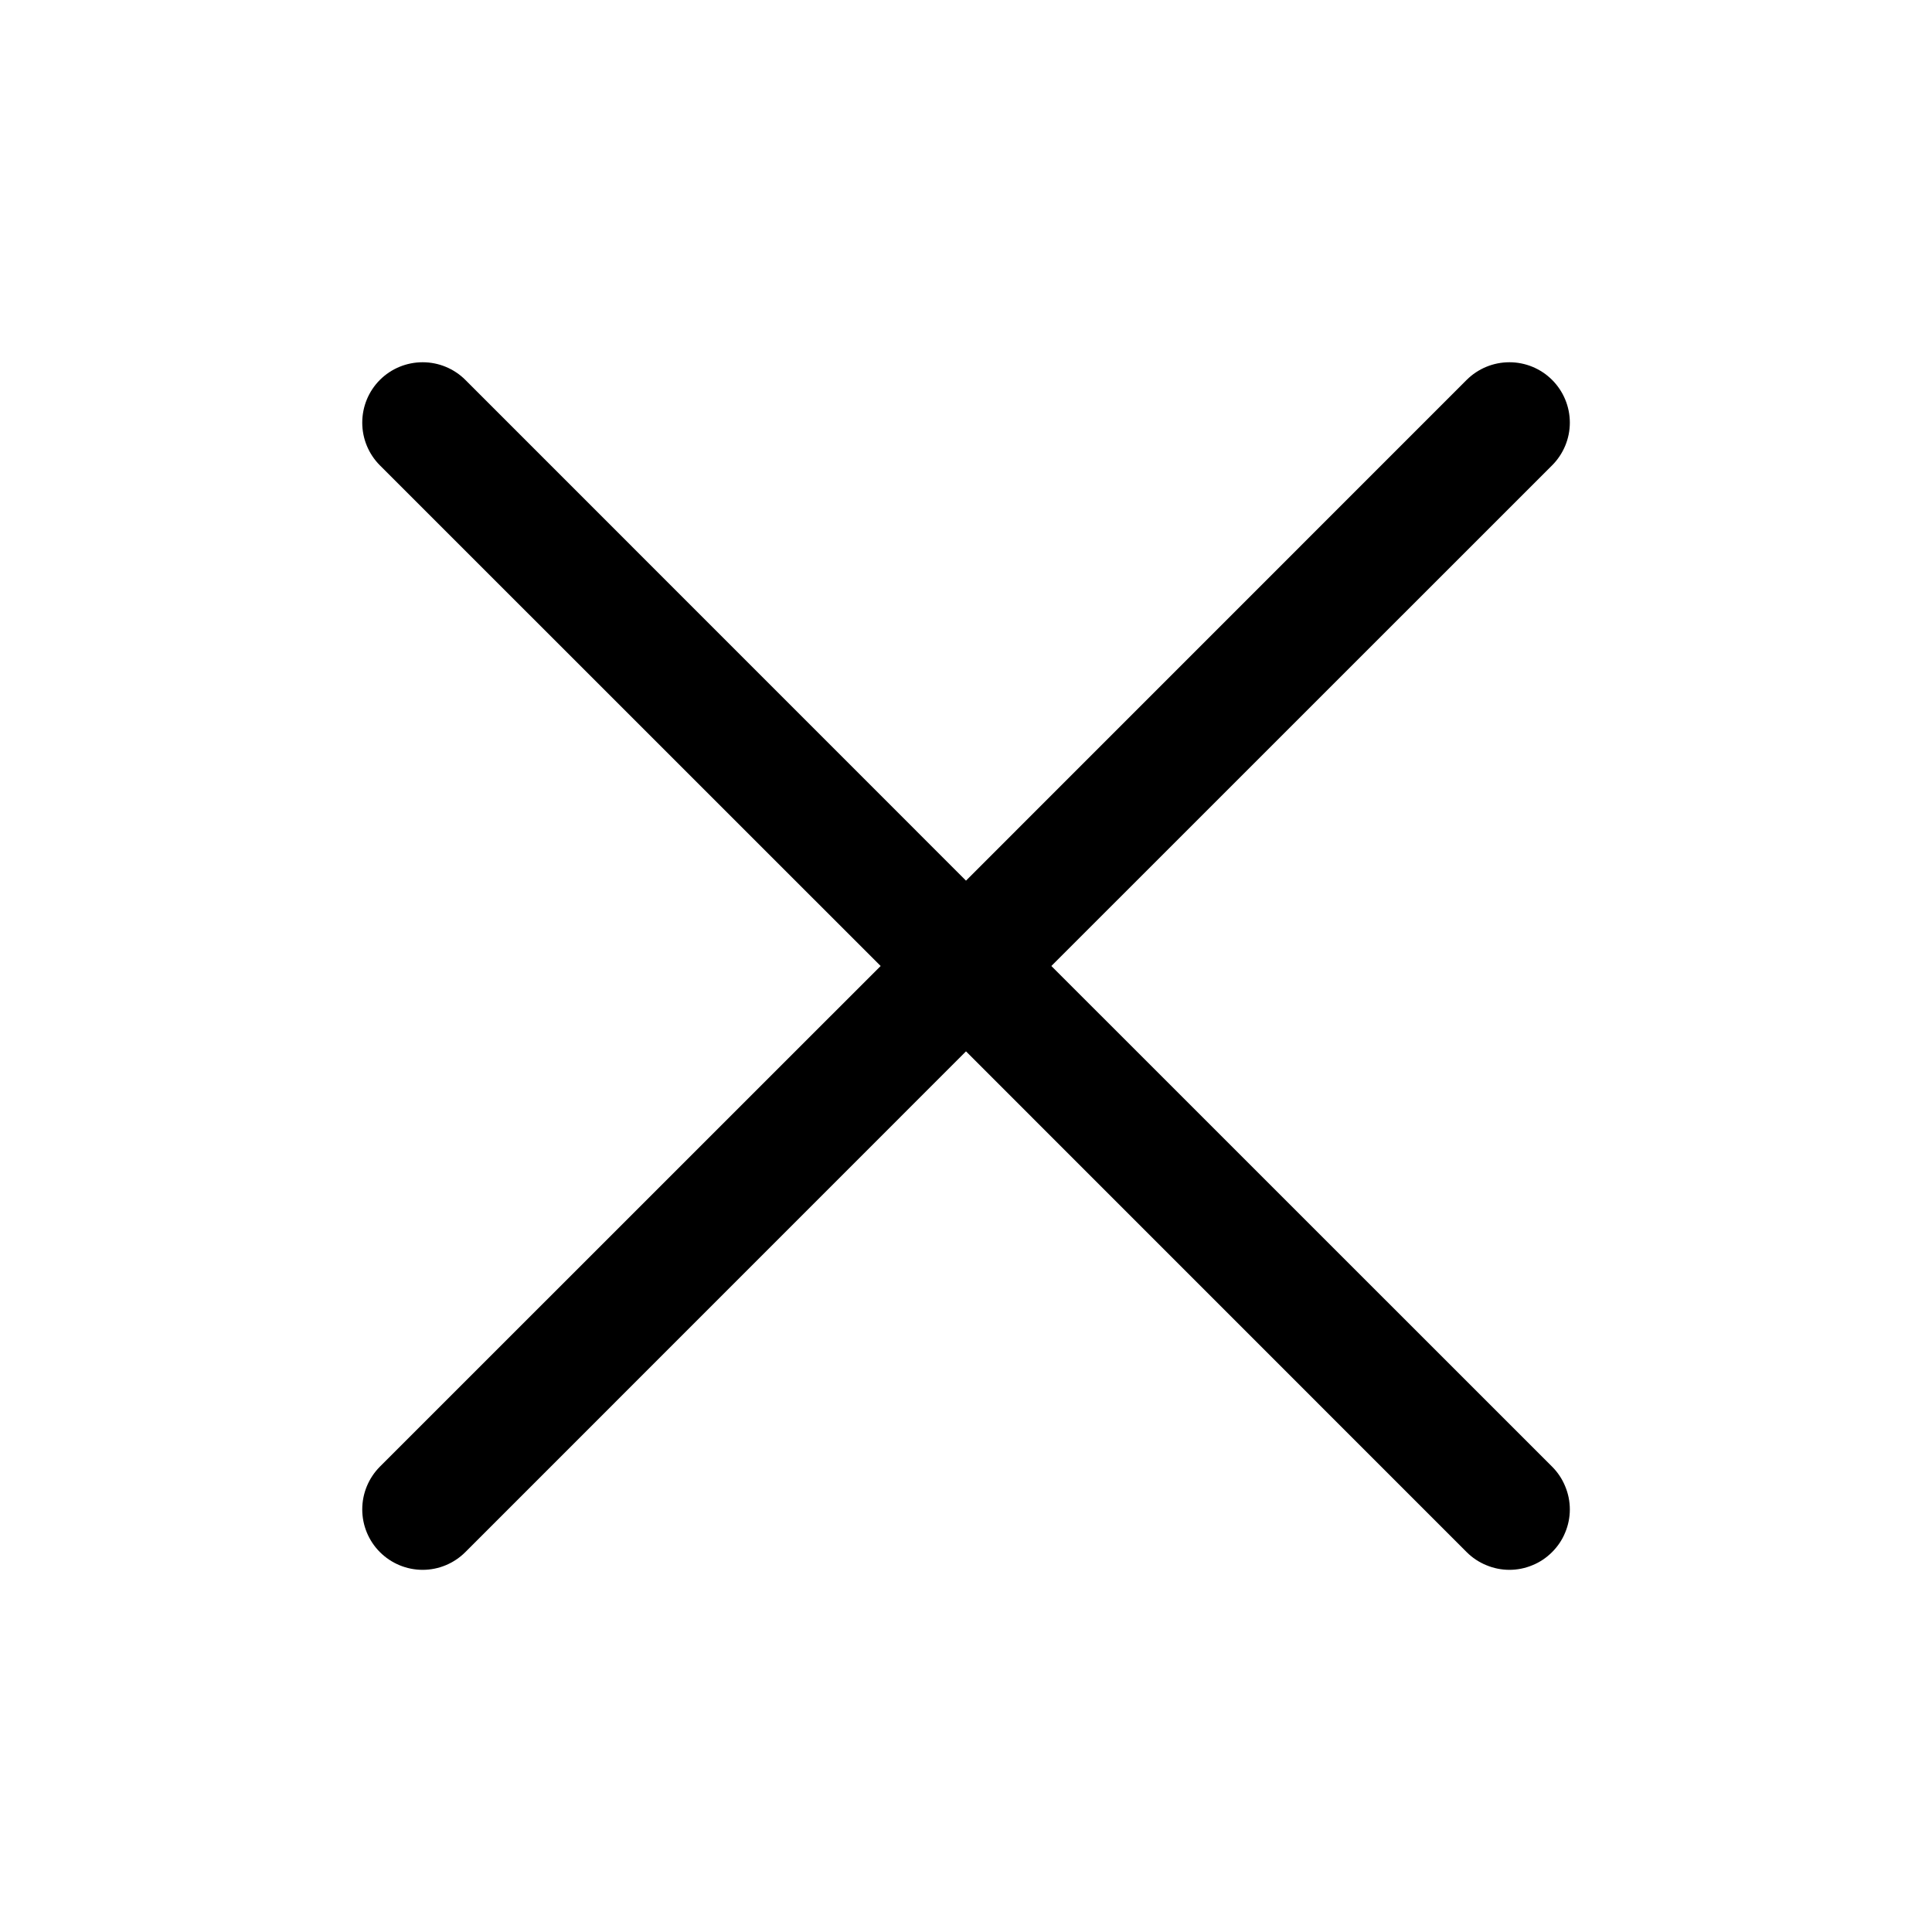 <svg width="22" height="22" viewBox="0 0 22 22" fill="none" xmlns="http://www.w3.org/2000/svg">
<path d="M17.674 16.701C17.738 16.765 17.789 16.841 17.823 16.925C17.858 17.008 17.876 17.098 17.876 17.188C17.876 17.278 17.858 17.368 17.823 17.451C17.789 17.535 17.738 17.61 17.674 17.674C17.61 17.738 17.535 17.789 17.451 17.823C17.368 17.858 17.278 17.876 17.188 17.876C17.098 17.876 17.008 17.858 16.925 17.823C16.841 17.789 16.765 17.738 16.701 17.674L11 11.972L5.299 17.674C5.17 17.803 4.995 17.876 4.813 17.876C4.63 17.876 4.455 17.803 4.326 17.674C4.197 17.545 4.125 17.37 4.125 17.188C4.125 17.005 4.197 16.831 4.326 16.701L10.028 11L4.326 5.299C4.197 5.17 4.125 4.995 4.125 4.813C4.125 4.63 4.197 4.455 4.326 4.326C4.455 4.197 4.63 4.125 4.813 4.125C4.995 4.125 5.17 4.197 5.299 4.326L11 10.028L16.701 4.326C16.831 4.197 17.005 4.125 17.188 4.125C17.37 4.125 17.545 4.197 17.674 4.326C17.803 4.455 17.876 4.63 17.876 4.813C17.876 4.995 17.803 5.17 17.674 5.299L11.972 11L17.674 16.701Z" fill="black"/>
</svg>
